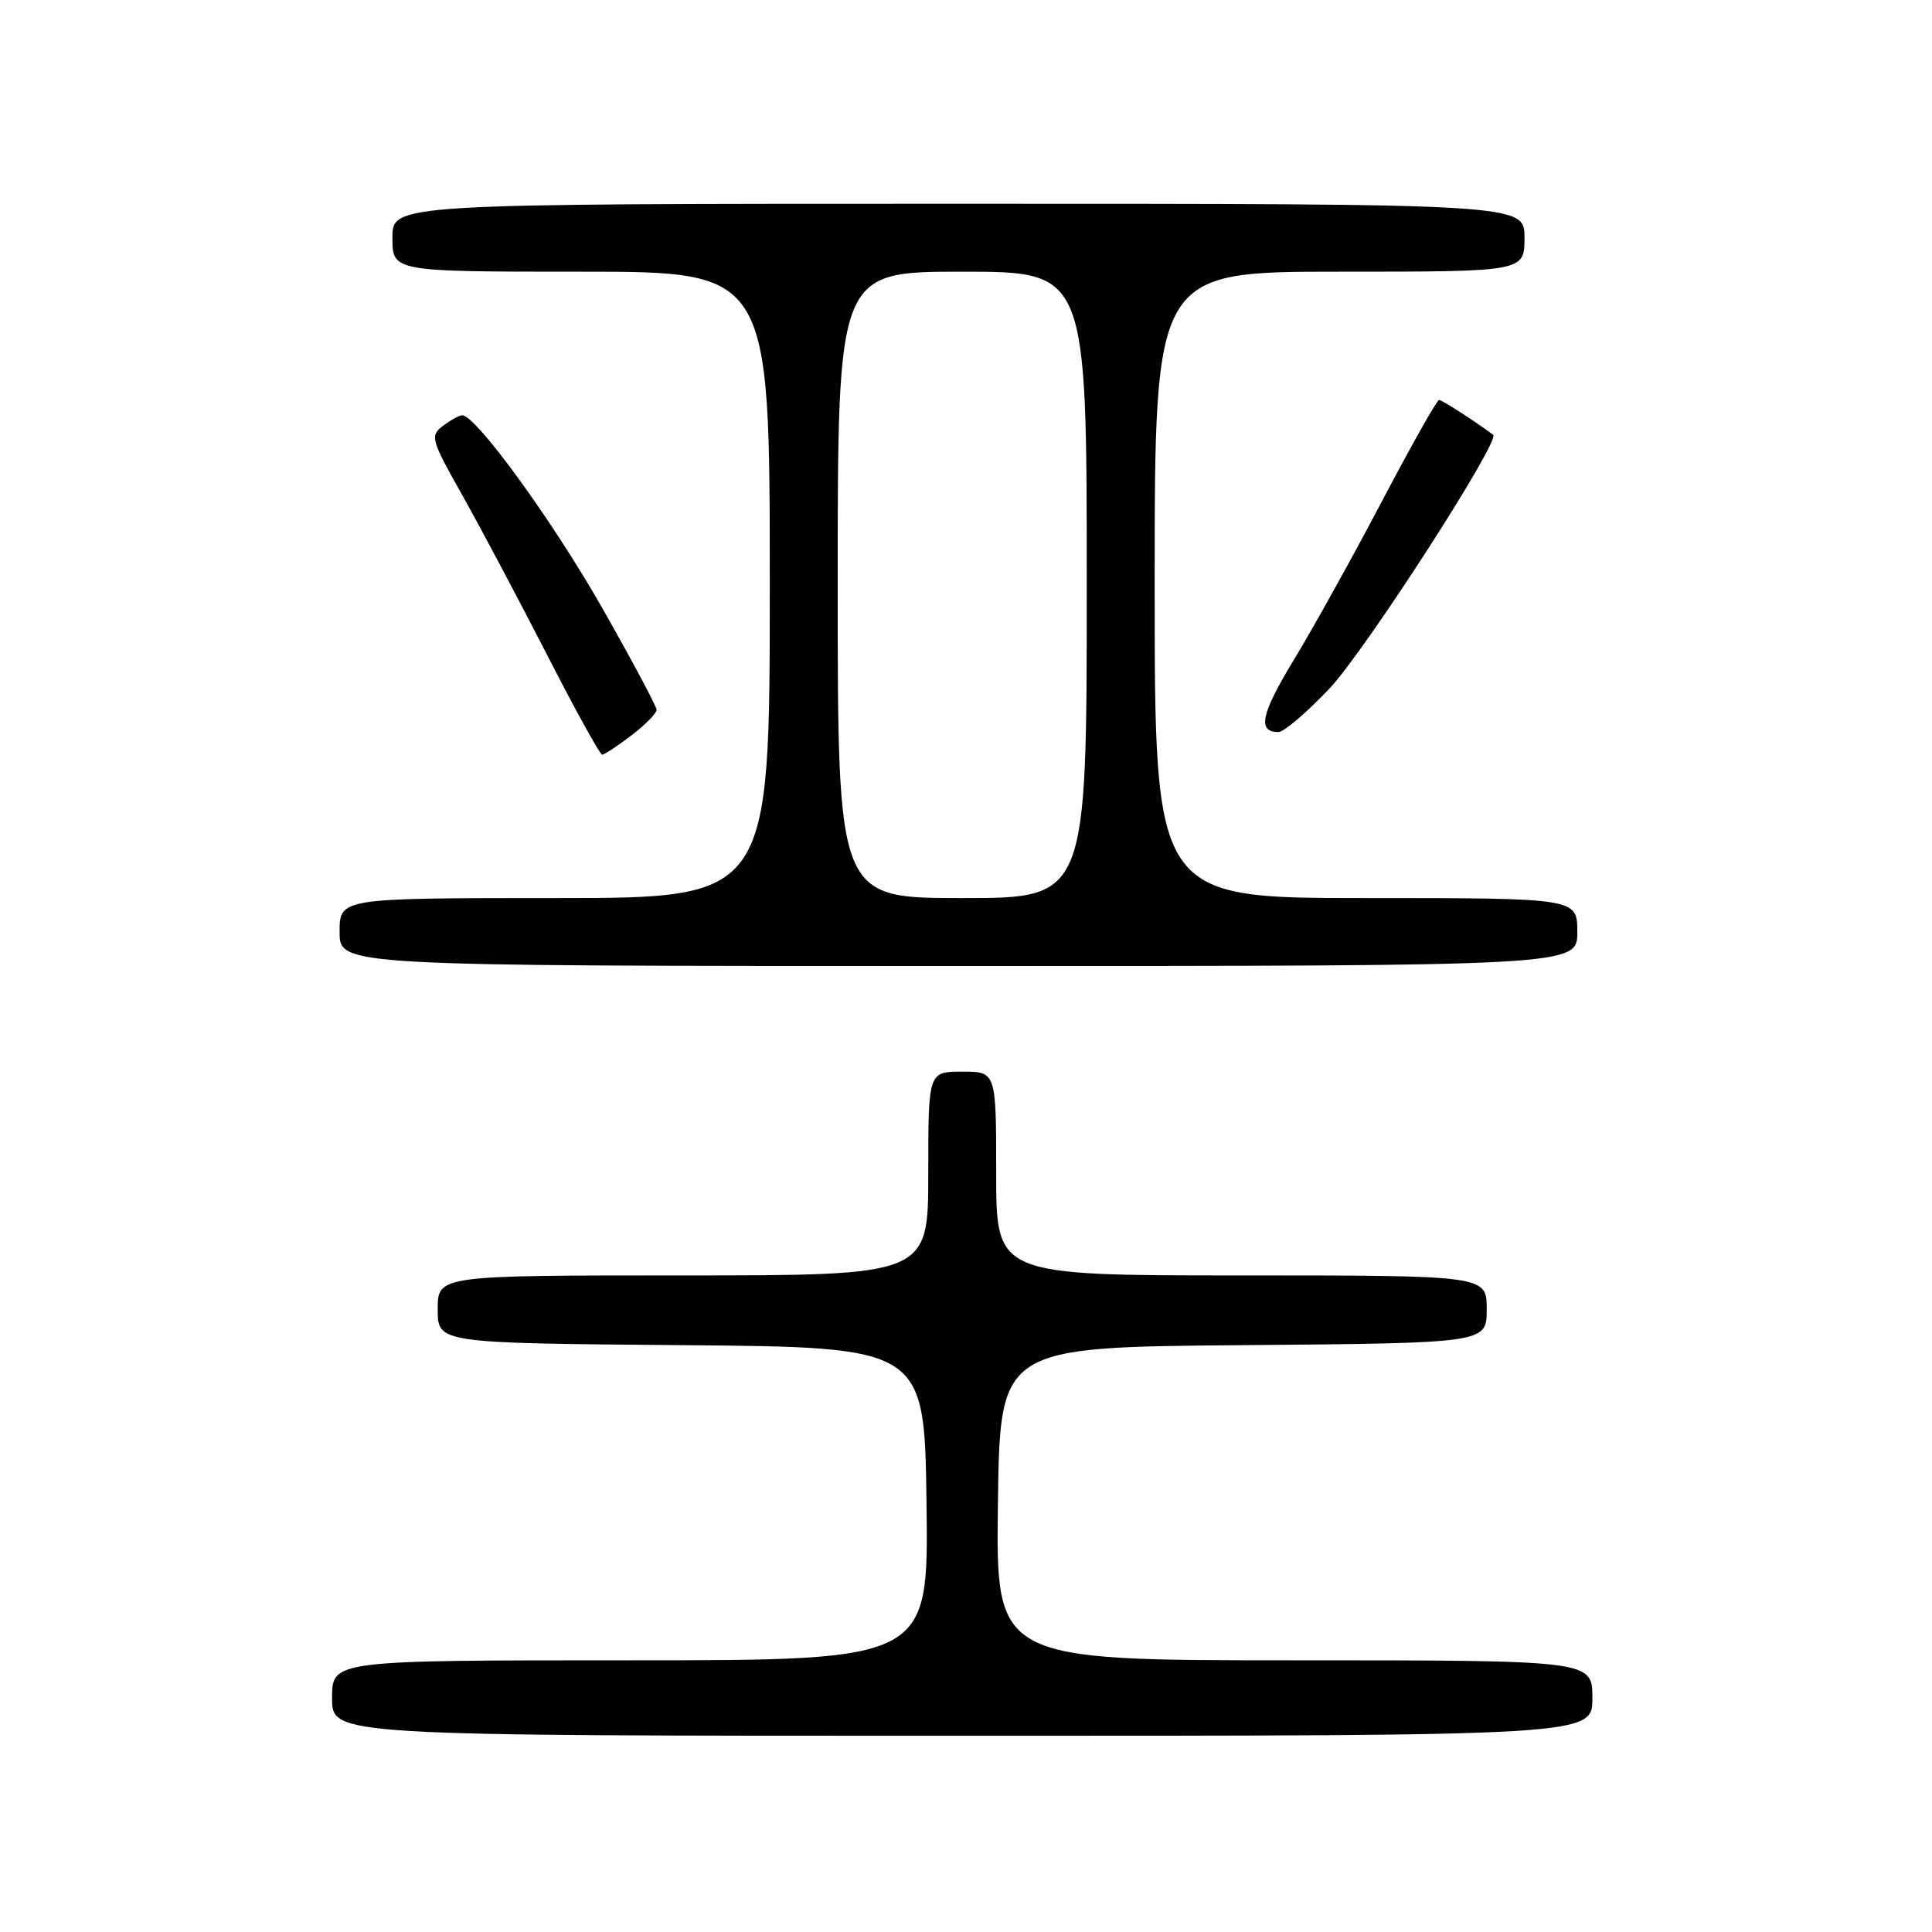 <?xml version="1.0" encoding="UTF-8" standalone="no"?>
<!DOCTYPE svg PUBLIC "-//W3C//DTD SVG 1.1//EN" "http://www.w3.org/Graphics/SVG/1.1/DTD/svg11.dtd" >
<svg xmlns="http://www.w3.org/2000/svg" xmlns:xlink="http://www.w3.org/1999/xlink" version="1.1" viewBox="0 0 256 256">
 <g >
 <path fill="currentColor"
d=" M 211.00 225.00 C 211.00 220.00 211.00 220.00 171.48 220.00 C 131.96 220.00 131.96 220.00 132.23 199.25 C 132.50 178.50 132.50 178.50 164.75 178.24 C 197.00 177.97 197.00 177.97 197.00 173.49 C 197.00 169.00 197.00 169.00 164.50 169.00 C 132.00 169.00 132.00 169.00 132.00 155.50 C 132.00 142.00 132.00 142.00 127.50 142.00 C 123.00 142.00 123.00 142.00 123.00 155.50 C 123.00 169.00 123.00 169.00 90.50 169.00 C 58.00 169.00 58.00 169.00 58.00 173.49 C 58.00 177.97 58.00 177.97 90.25 178.24 C 122.50 178.50 122.50 178.50 122.77 199.25 C 123.04 220.00 123.04 220.00 83.52 220.00 C 44.00 220.00 44.00 220.00 44.00 225.00 C 44.00 230.00 44.00 230.00 127.50 230.00 C 211.00 230.00 211.00 230.00 211.00 225.00 Z  M 209.00 123.50 C 209.00 119.00 209.00 119.00 181.00 119.00 C 153.00 119.00 153.00 119.00 153.00 77.50 C 153.00 36.00 153.00 36.00 177.50 36.00 C 202.00 36.00 202.00 36.00 202.00 31.50 C 202.00 27.00 202.00 27.00 127.00 27.00 C 52.00 27.00 52.00 27.00 52.00 31.50 C 52.00 36.00 52.00 36.00 77.00 36.00 C 102.00 36.00 102.00 36.00 102.00 77.50 C 102.00 119.00 102.00 119.00 73.50 119.00 C 45.00 119.00 45.00 119.00 45.00 123.50 C 45.00 128.00 45.00 128.00 127.00 128.00 C 209.00 128.00 209.00 128.00 209.00 123.50 Z  M 83.66 97.45 C 85.50 96.05 87.00 94.52 87.00 94.06 C 87.00 93.60 83.76 87.53 79.80 80.57 C 73.23 69.00 63.01 54.95 61.23 55.03 C 60.83 55.05 59.68 55.68 58.68 56.44 C 56.96 57.75 57.10 58.24 61.28 65.66 C 63.70 69.97 68.74 79.46 72.48 86.75 C 76.21 94.04 79.50 100.00 79.79 100.00 C 80.08 100.00 81.82 98.85 83.66 97.45 Z  M 176.15 91.25 C 180.82 86.33 198.87 58.36 197.85 57.61 C 195.10 55.59 191.08 53.00 190.68 53.00 C 190.40 53.00 187.00 59.04 183.12 66.41 C 179.24 73.79 173.99 83.24 171.46 87.40 C 167.07 94.63 166.57 97.00 169.41 97.00 C 170.12 97.00 173.15 94.41 176.15 91.25 Z  M 111.00 77.50 C 111.00 36.00 111.00 36.00 127.50 36.00 C 144.00 36.00 144.00 36.00 144.00 77.50 C 144.00 119.00 144.00 119.00 127.50 119.00 C 111.00 119.00 111.00 119.00 111.00 77.50 Z "/>
</g>
</svg>